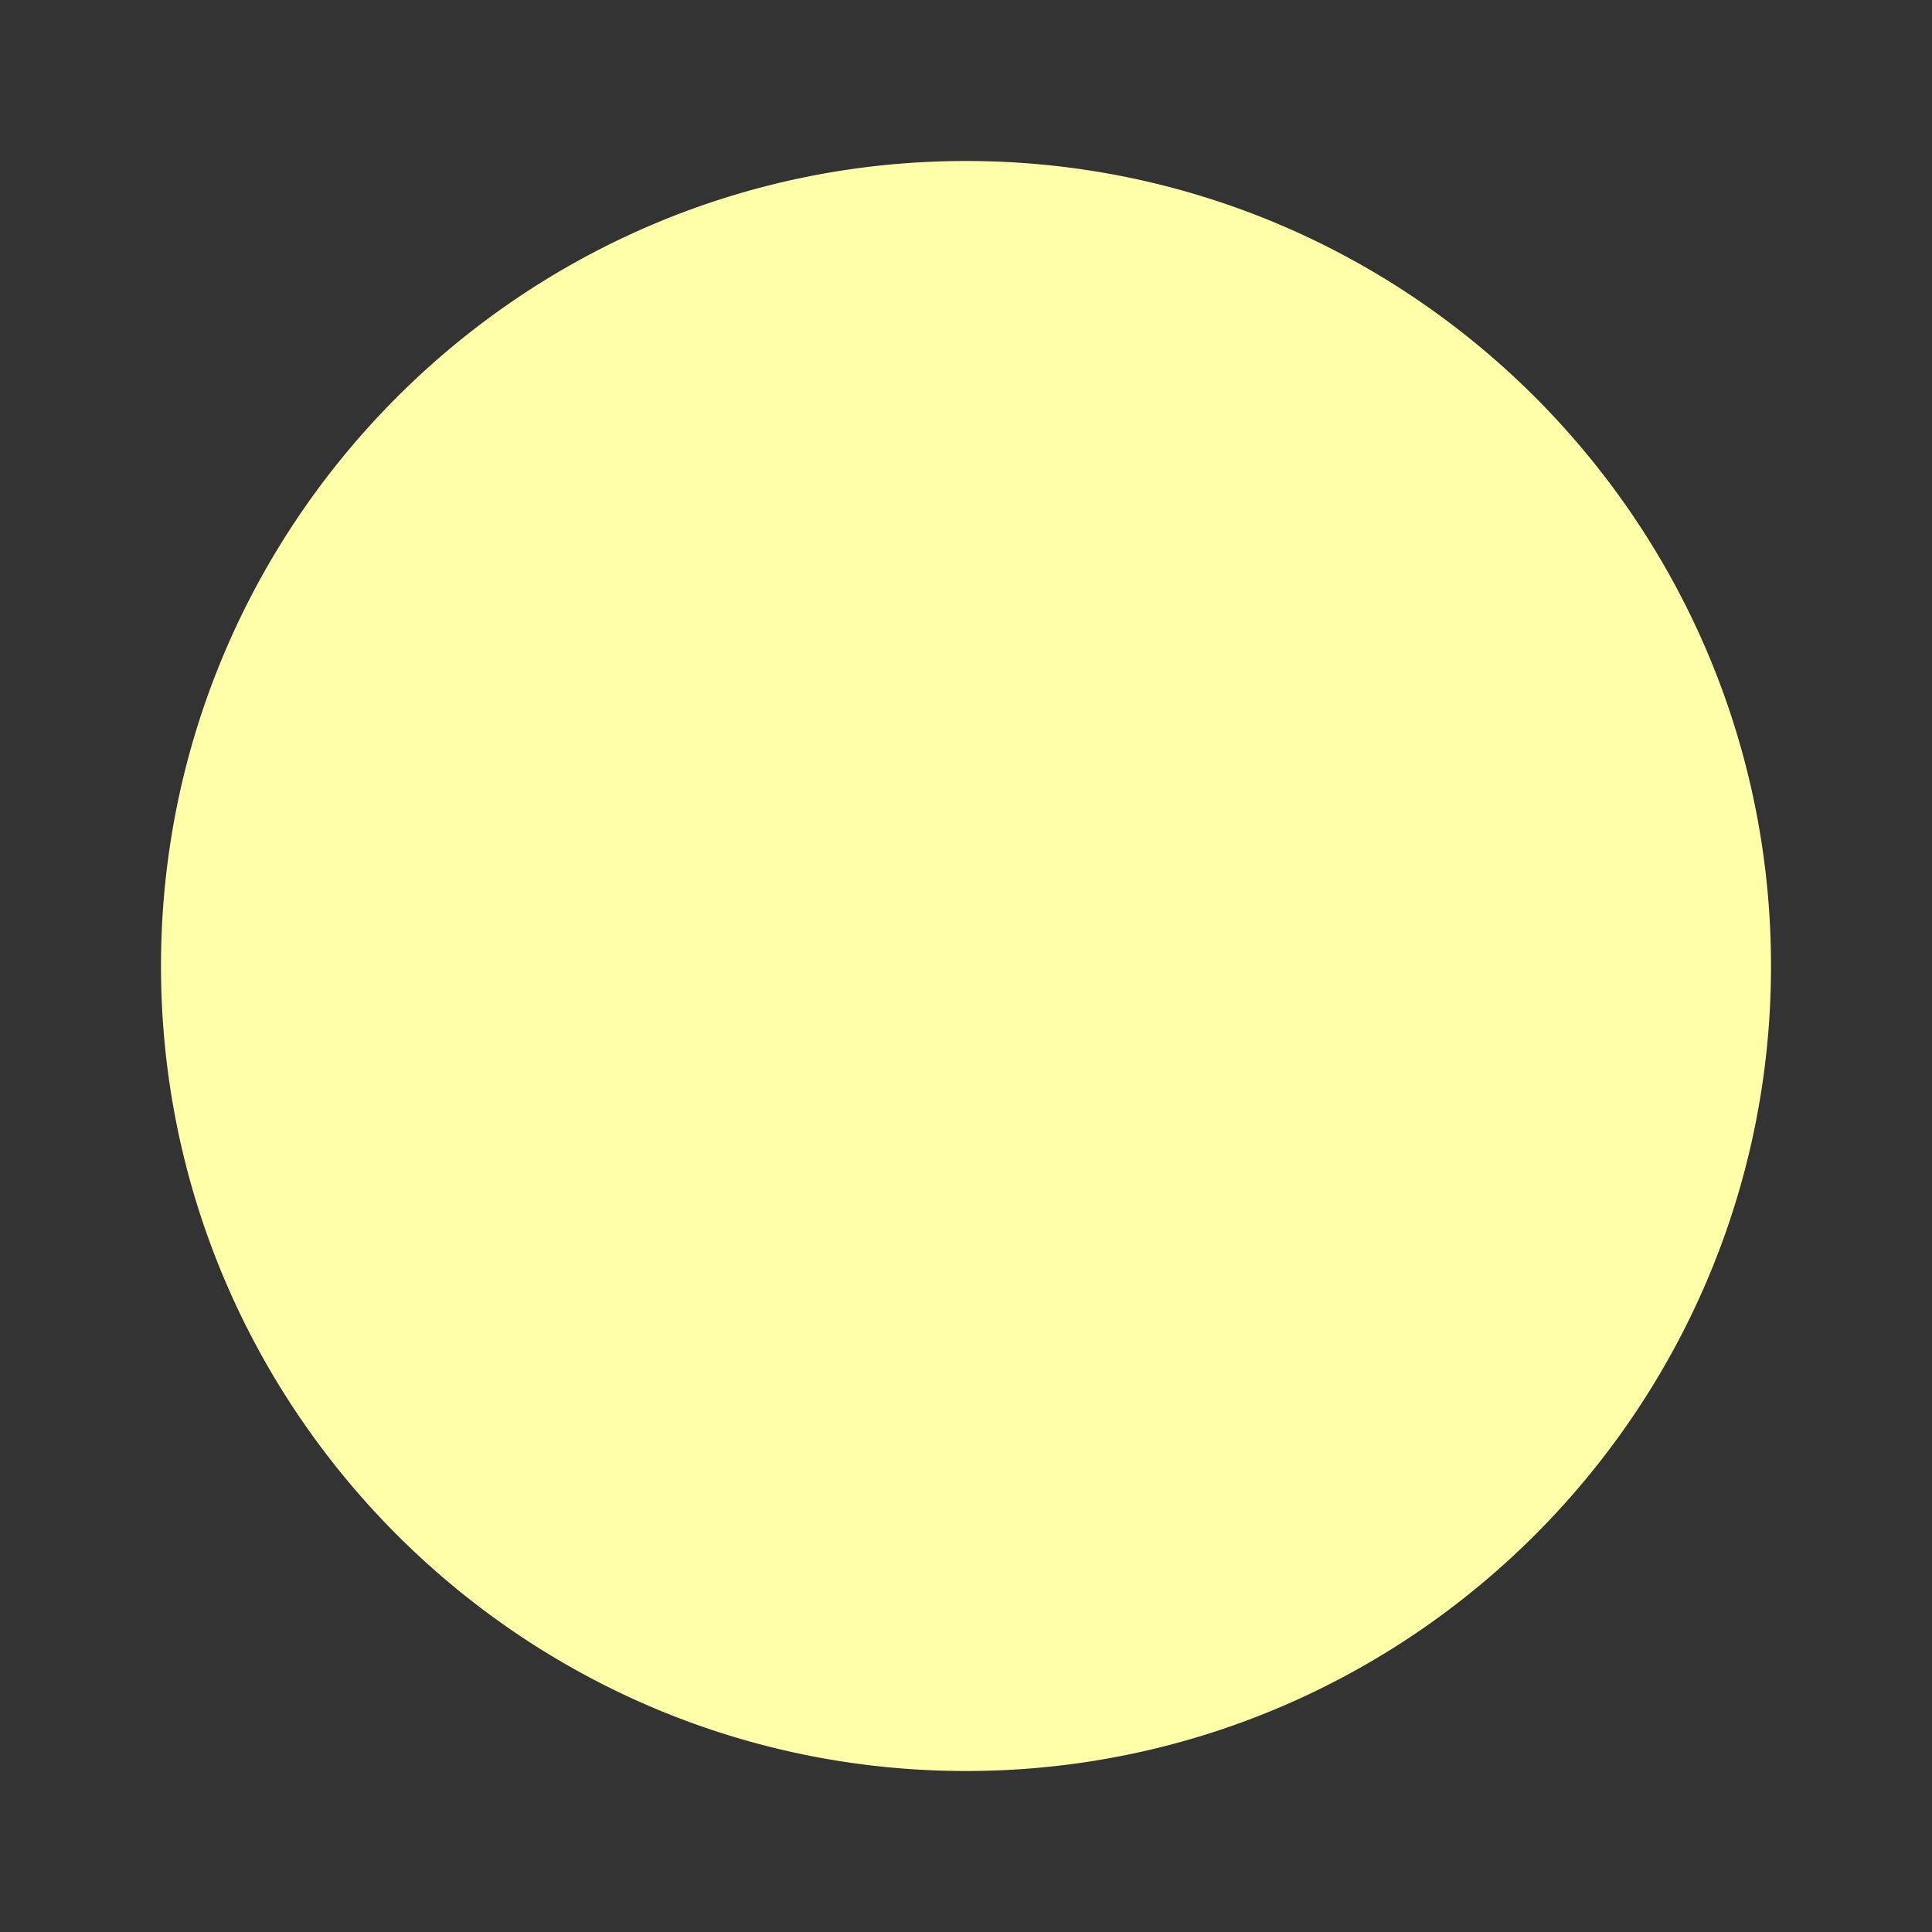 <svg xmlns="http://www.w3.org/2000/svg" xml:space="preserve" width="12" height="12" overflow="visible" viewBox="-1 -1 12 12"><rect x="-1" y="-1" width="12" height="12" fill="#333333" stroke="none"/><g fill="#ffa"><path d="M5 9.5C2.519 9.5.5 7.481.5 5S2.519.5 5 .5 9.5 2.519 9.5 5 7.481 9.5 5 9.5"/><path d="M5 1a4 4 0 1 1 0 8 4 4 0 0 1 0-8m0-1C2.243 0 0 2.243 0 5s2.243 5 5 5 5-2.243 5-5-2.243-5-5-5"/></g></svg>
